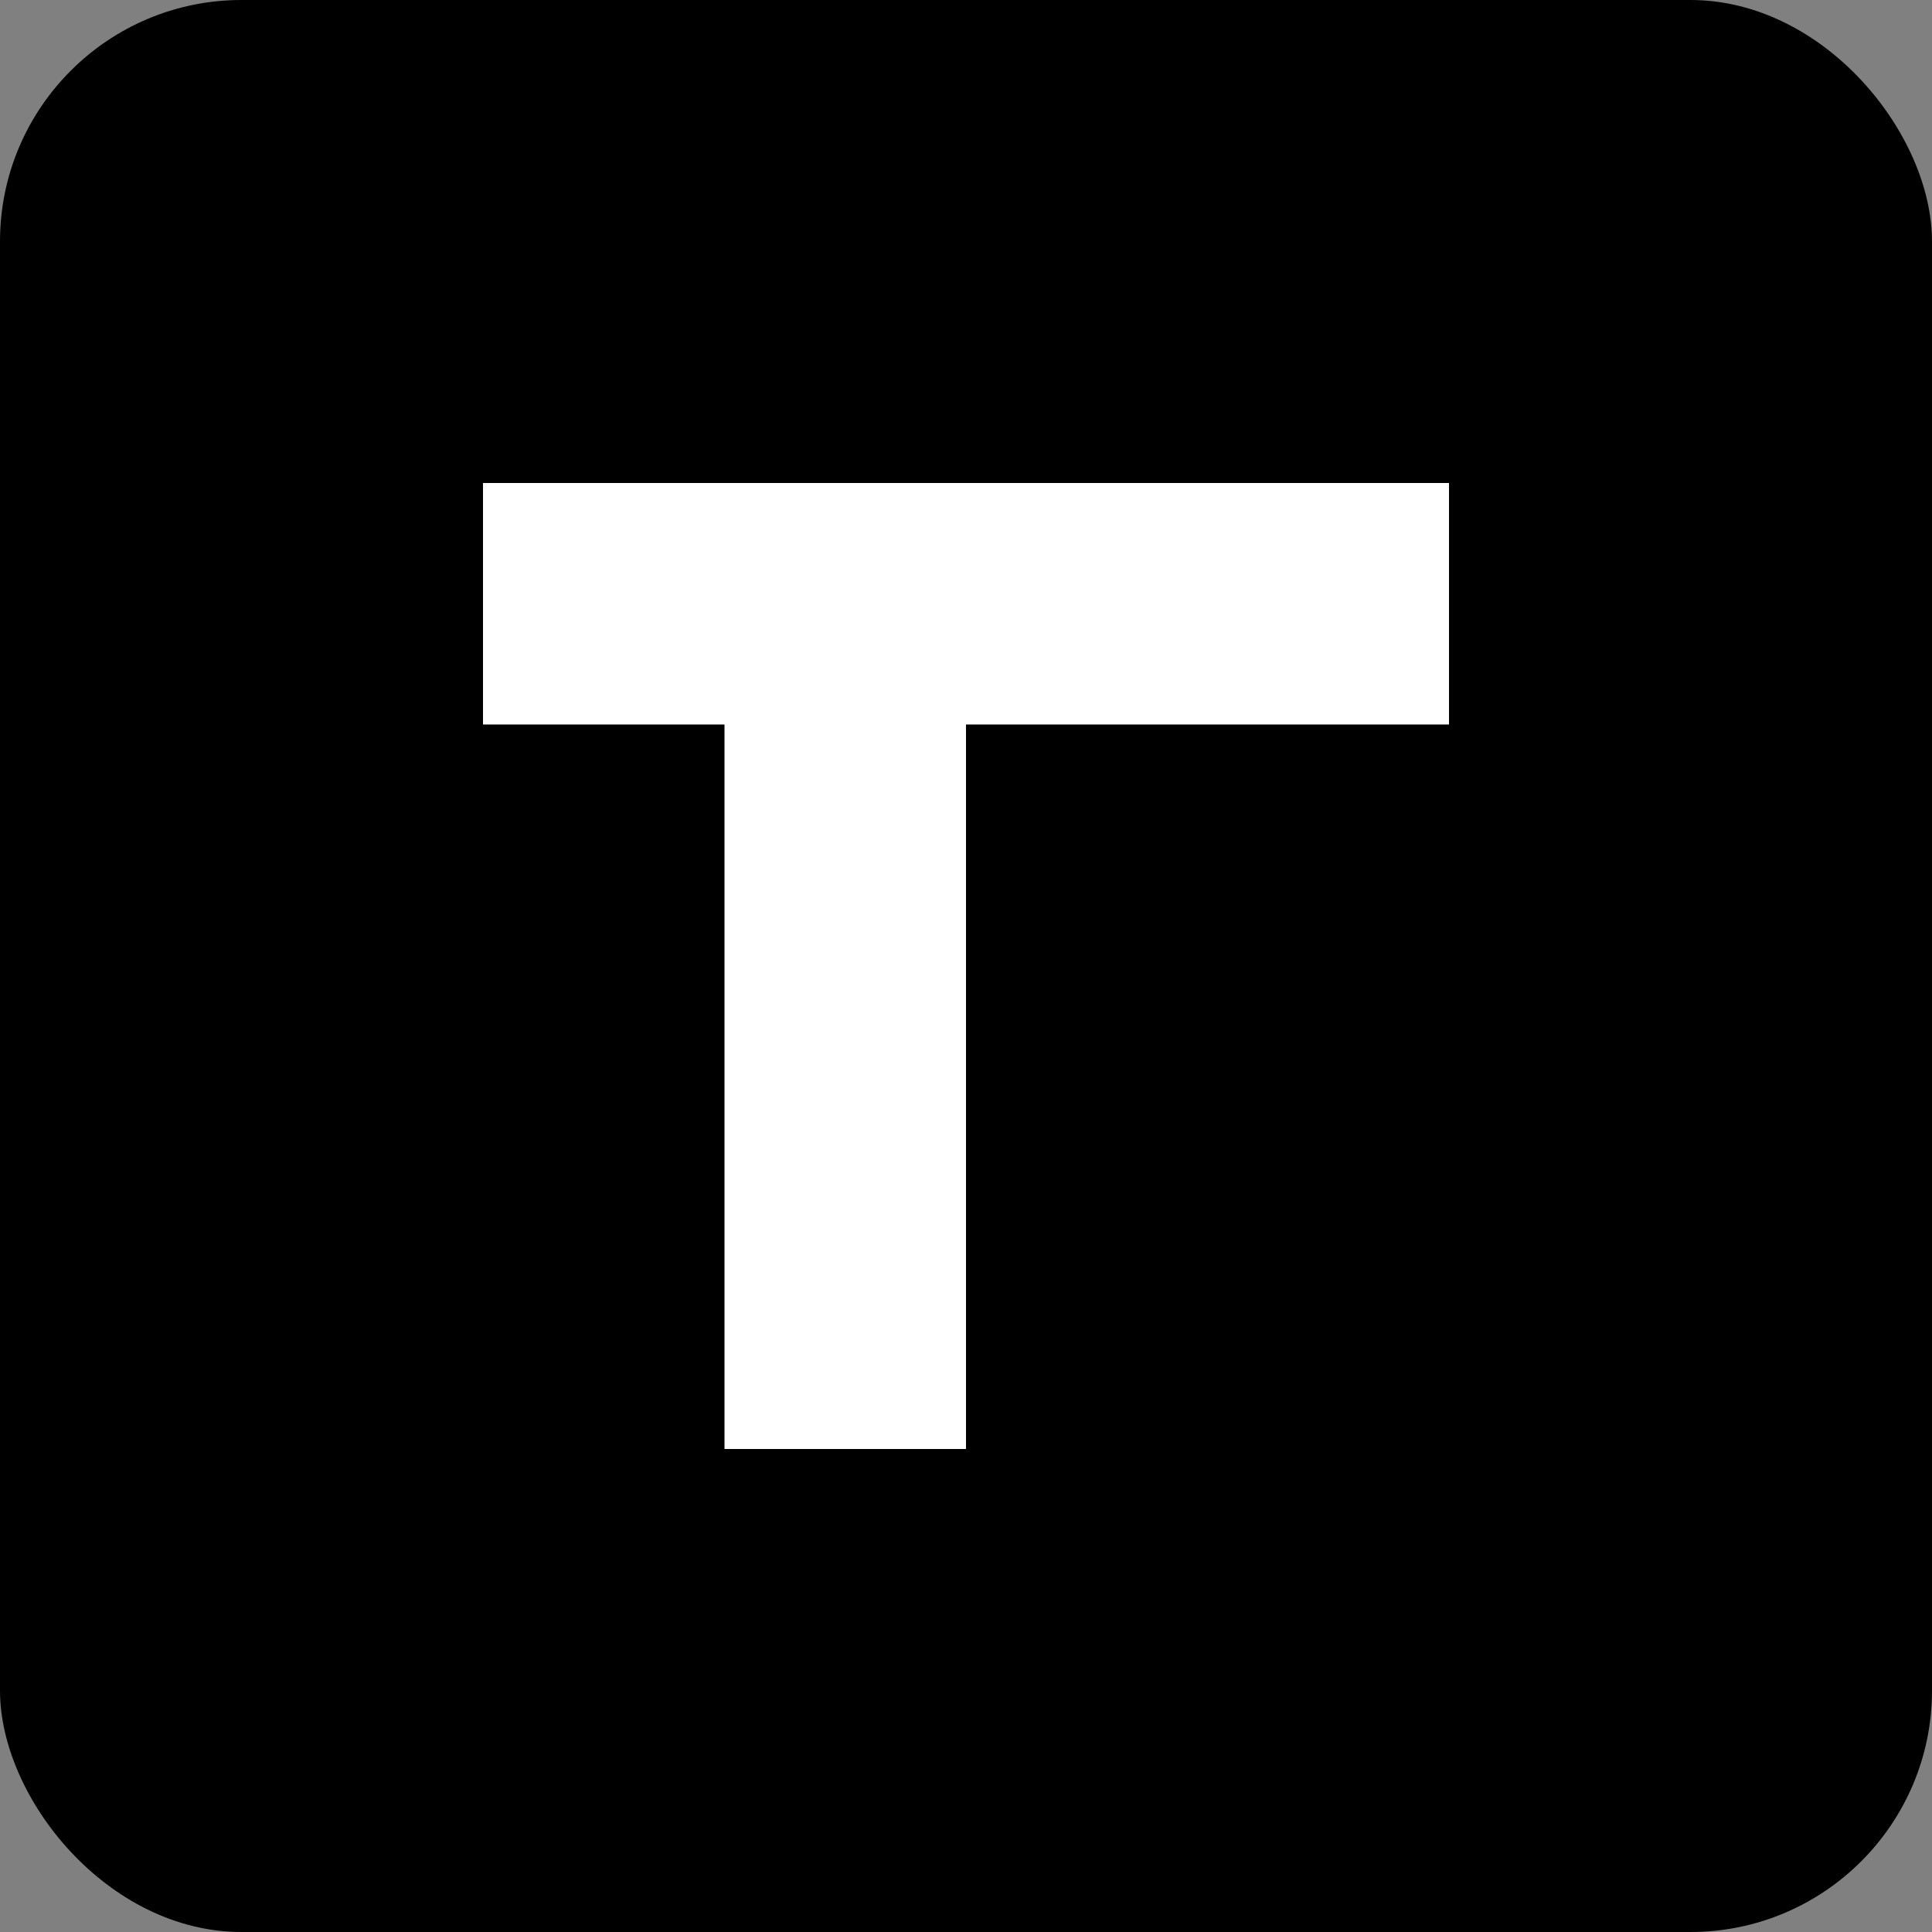 <svg width="512" height="512" viewBox="0 0 512 512" fill="none" xmlns="http://www.w3.org/2000/svg">
<rect x="0" y="0" width="512" height="512" fill="#808080" stroke="none"/>
<rect width="512" height="512" rx="64" fill="#000000"/>
<path d="M128 128H384V192H256V384H192V192H128V128Z" fill="white"/>
</svg>
